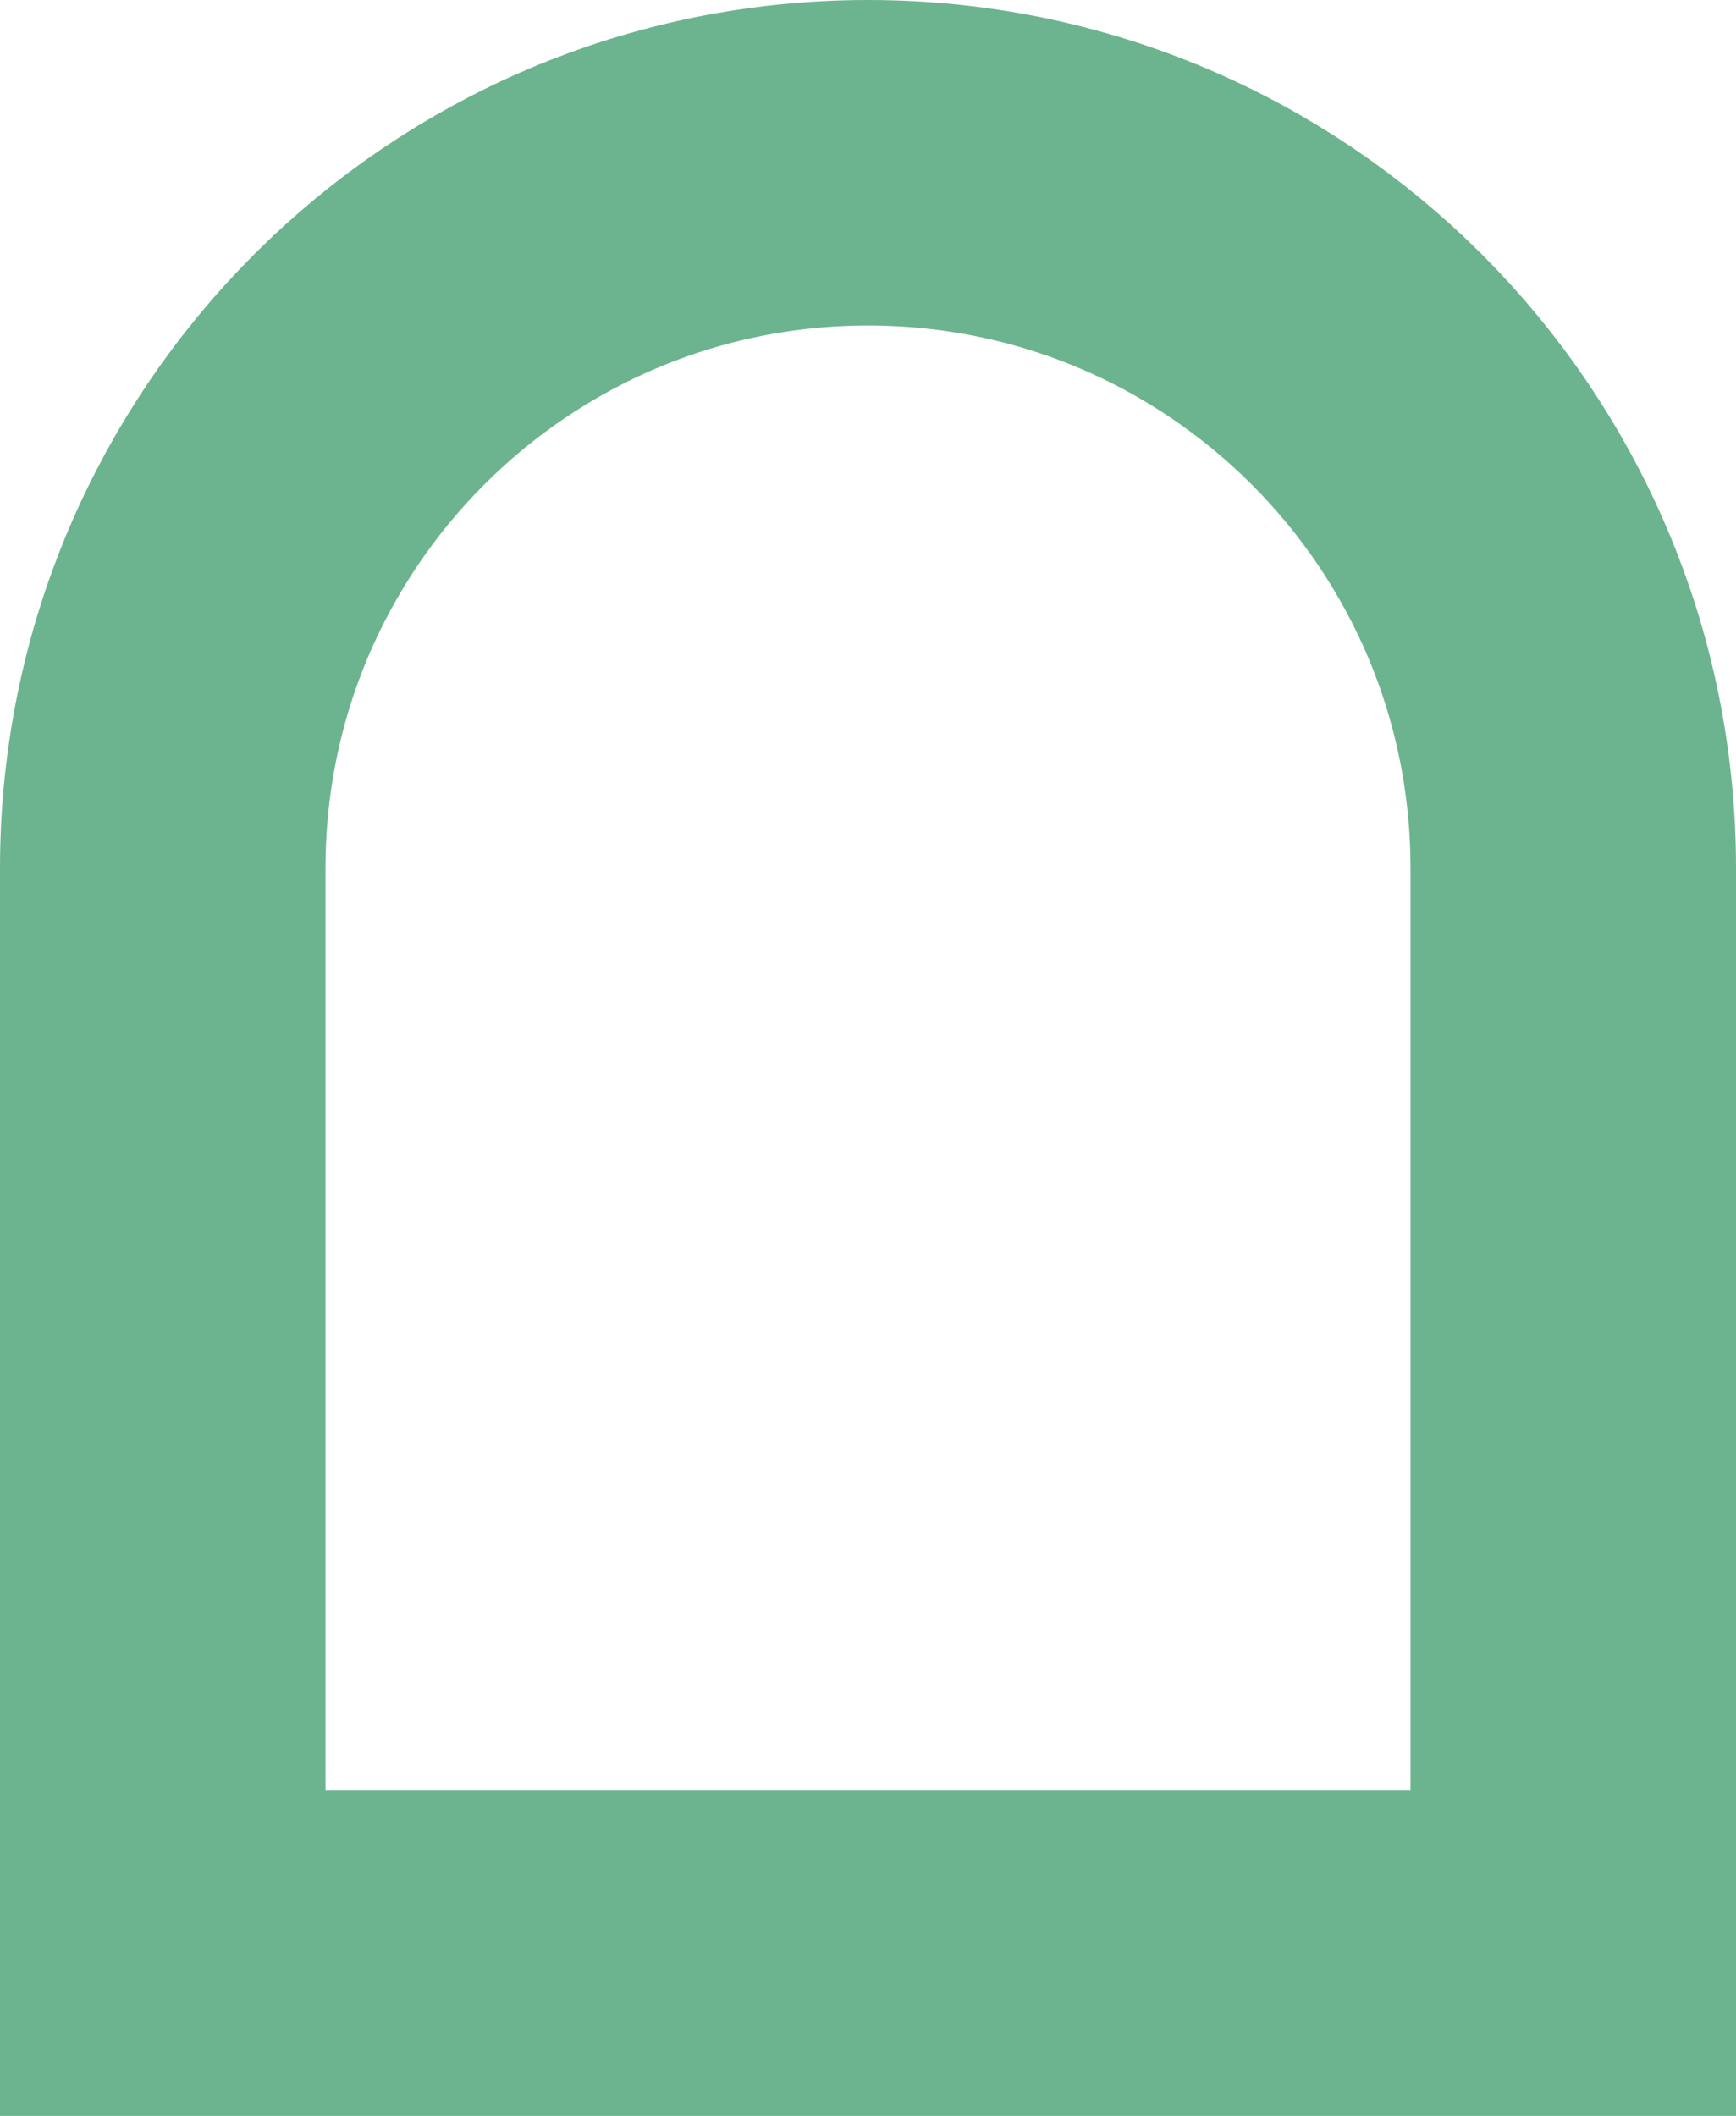 <svg width="32" height="39" viewBox="0 0 32 39" fill="none" xmlns="http://www.w3.org/2000/svg">
<path d="M3 16C3 8.82 8.82 3 16 3C23.18 3 29 8.82 29 16V36H3V16Z" stroke="#6CB48F" stroke-width="6"/>
</svg>
